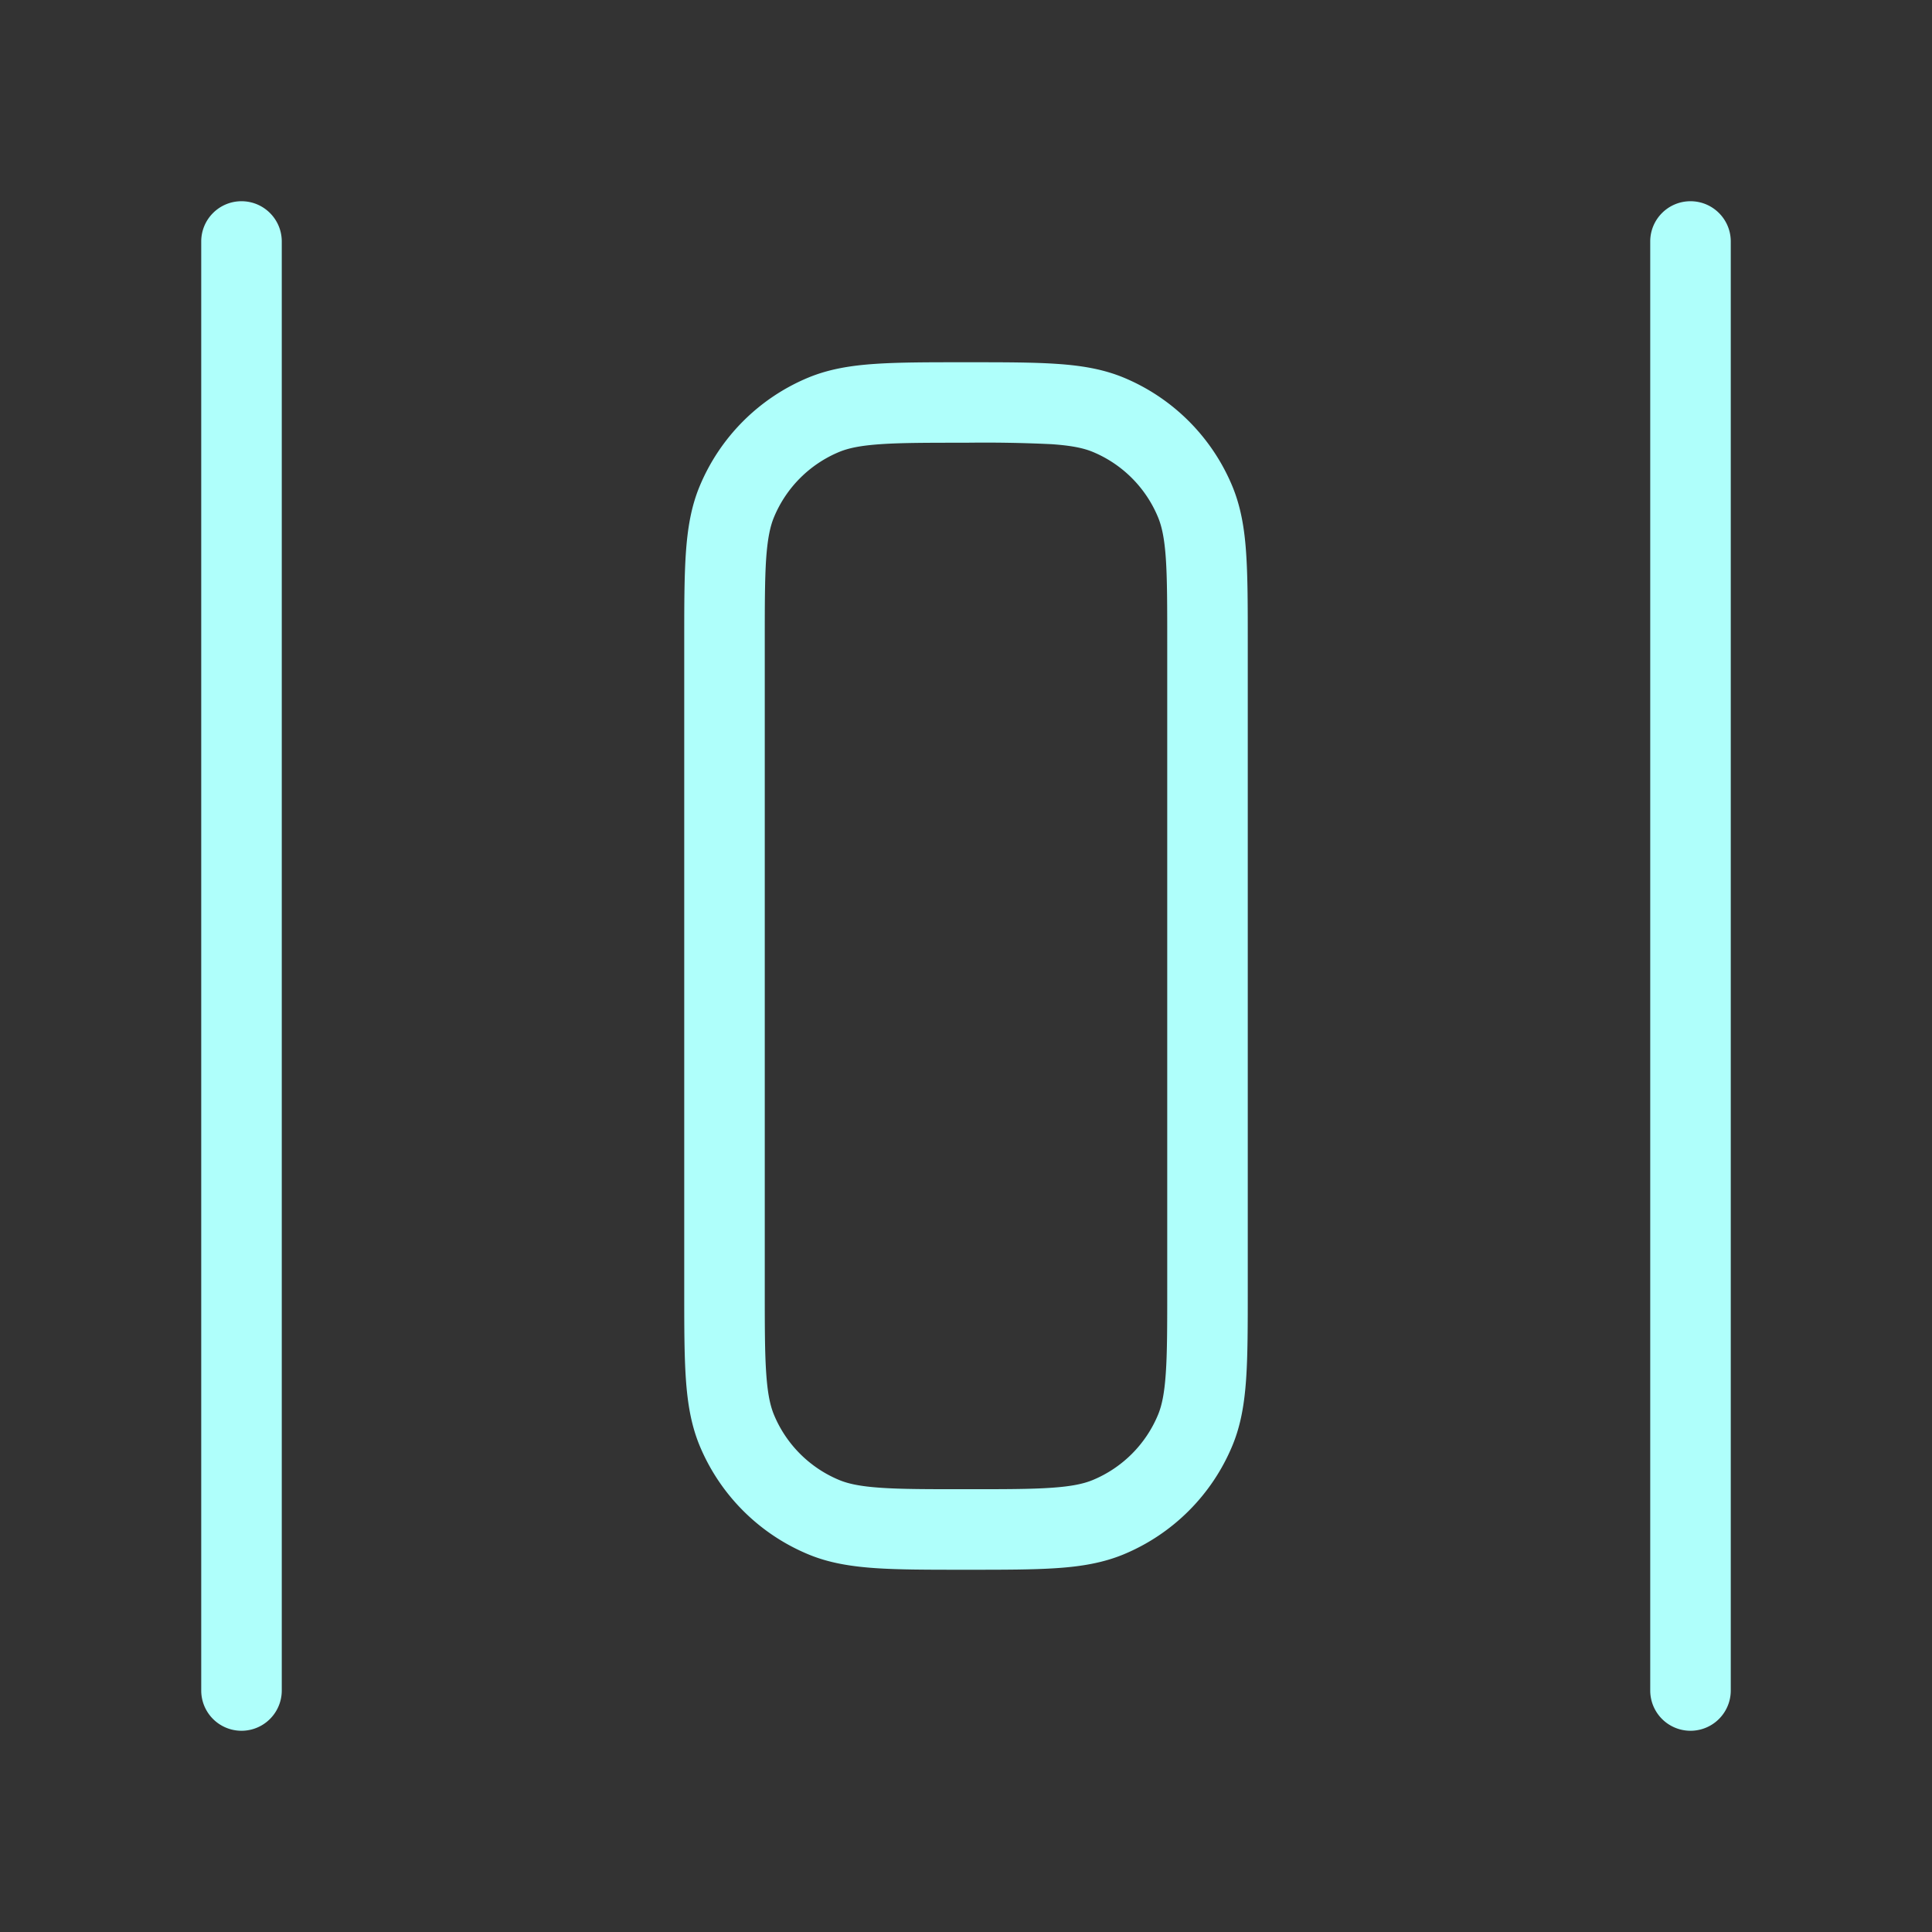 <svg width="32" height="32" viewBox="0 0 32 32" fill="none" xmlns="http://www.w3.org/2000/svg"><rect x="0" y="0" width="32" height="32" fill="#333333" stroke="none"/><path fill-rule="evenodd" clip-rule="evenodd" d="M4 3.333c.368 0 .667.298.667.667v24a.667.667 0 01-1.334 0V4c0-.369.299-.667.667-.667zm24 0c.368 0 .667.298.667.667v24a.667.667 0 01-1.334 0V4c0-.369.299-.667.667-.667zM15.976 6h.048c.6 0 1.086 0 1.48.027.406.027.765.086 1.105.226a3.334 3.334 0 011.804 1.804c.14.34.2.699.227 1.105.027.395.027.88.027 1.48v10.715c0 .6 0 1.086-.027 1.48-.028.406-.086.765-.227 1.105a3.334 3.334 0 01-1.804 1.804c-.34.14-.699.2-1.105.227-.394.027-.88.027-1.48.027h-.048c-.6 0-1.086 0-1.48-.027-.406-.028-.765-.086-1.105-.227a3.333 3.333 0 01-1.804-1.804c-.14-.34-.199-.699-.227-1.105-.027-.394-.027-.88-.027-1.48V10.643c0-.602 0-1.086.027-1.481.028-.406.086-.765.227-1.105a3.333 3.333 0 011.804-1.804c.34-.14.699-.199 1.105-.226C14.89 6 15.376 6 15.976 6zm-1.39 1.357c-.338.023-.534.066-.685.128a2 2 0 00-1.082 1.083c-.062.15-.105.347-.129.685-.023.344-.023.783-.023 1.413v10.667c0 .63 0 1.07.024 1.414.023.338.066.535.128.685a2 2 0 001.082 1.082c.15.062.347.105.685.128.344.024.784.024 1.414.024.63 0 1.07 0 1.414-.024.338-.023.534-.066.685-.128a2 2 0 001.082-1.082c.062-.15.105-.347.128-.685.024-.344.024-.784.024-1.414V10.666c0-.63 0-1.07-.023-1.413-.023-.338-.067-.535-.129-.685A2 2 0 0018.1 7.485c-.15-.062-.347-.105-.685-.128A23.014 23.014 0 0016 7.333c-.63 0-1.07 0-1.414.024z" fill="#AFFFFB"/></svg>